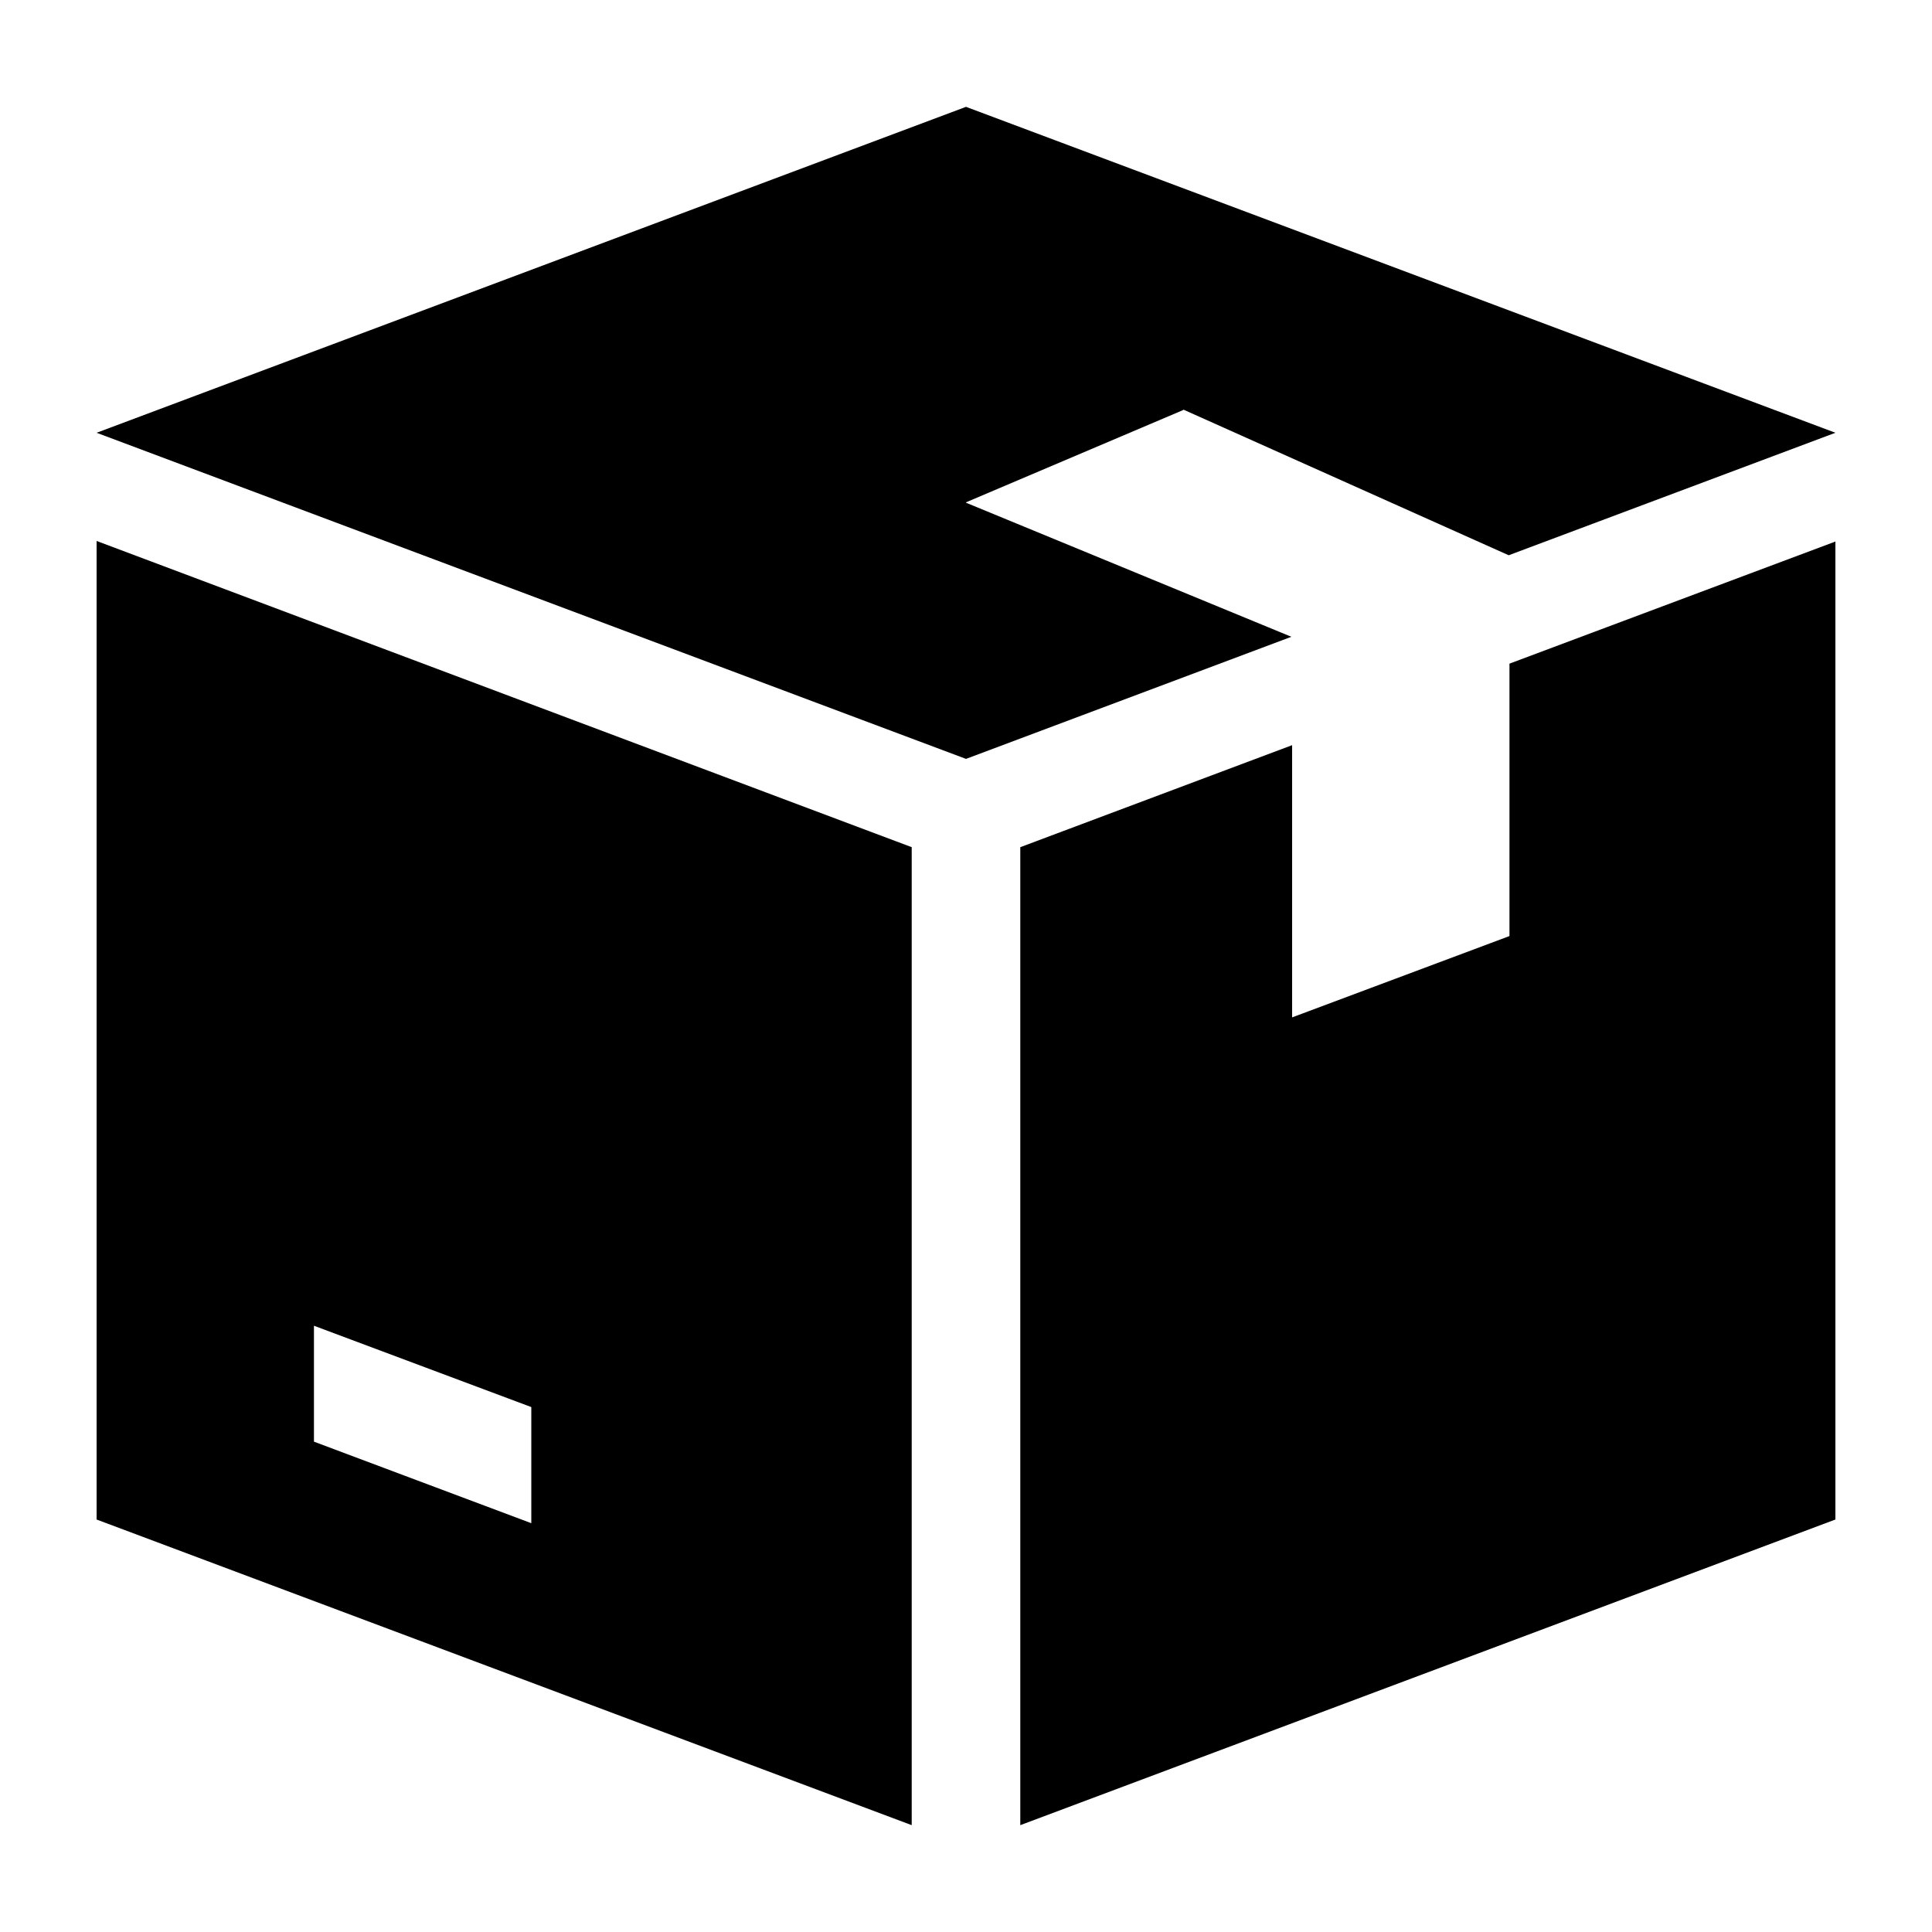 <svg xmlns="http://www.w3.org/2000/svg" viewBox="0 0 100 100"><polygon points="61.25 21.22 61.25 21.2 78.09 28.74 95 22.4 50 5.53 5 22.4 50 39.28 66.84 32.96 50 26.02 50 26 61.25 21.22"/><path d="M5,28V78.65L47.19,94.47V43.85ZM27.5,78.84,16.25,74.62v-6L27.5,72.83Z"/><polygon points="78.13 34.35 78.13 48.45 66.88 52.66 66.88 38.57 52.81 43.85 52.81 94.47 95 78.65 95 28.03 78.13 34.35"/></svg>